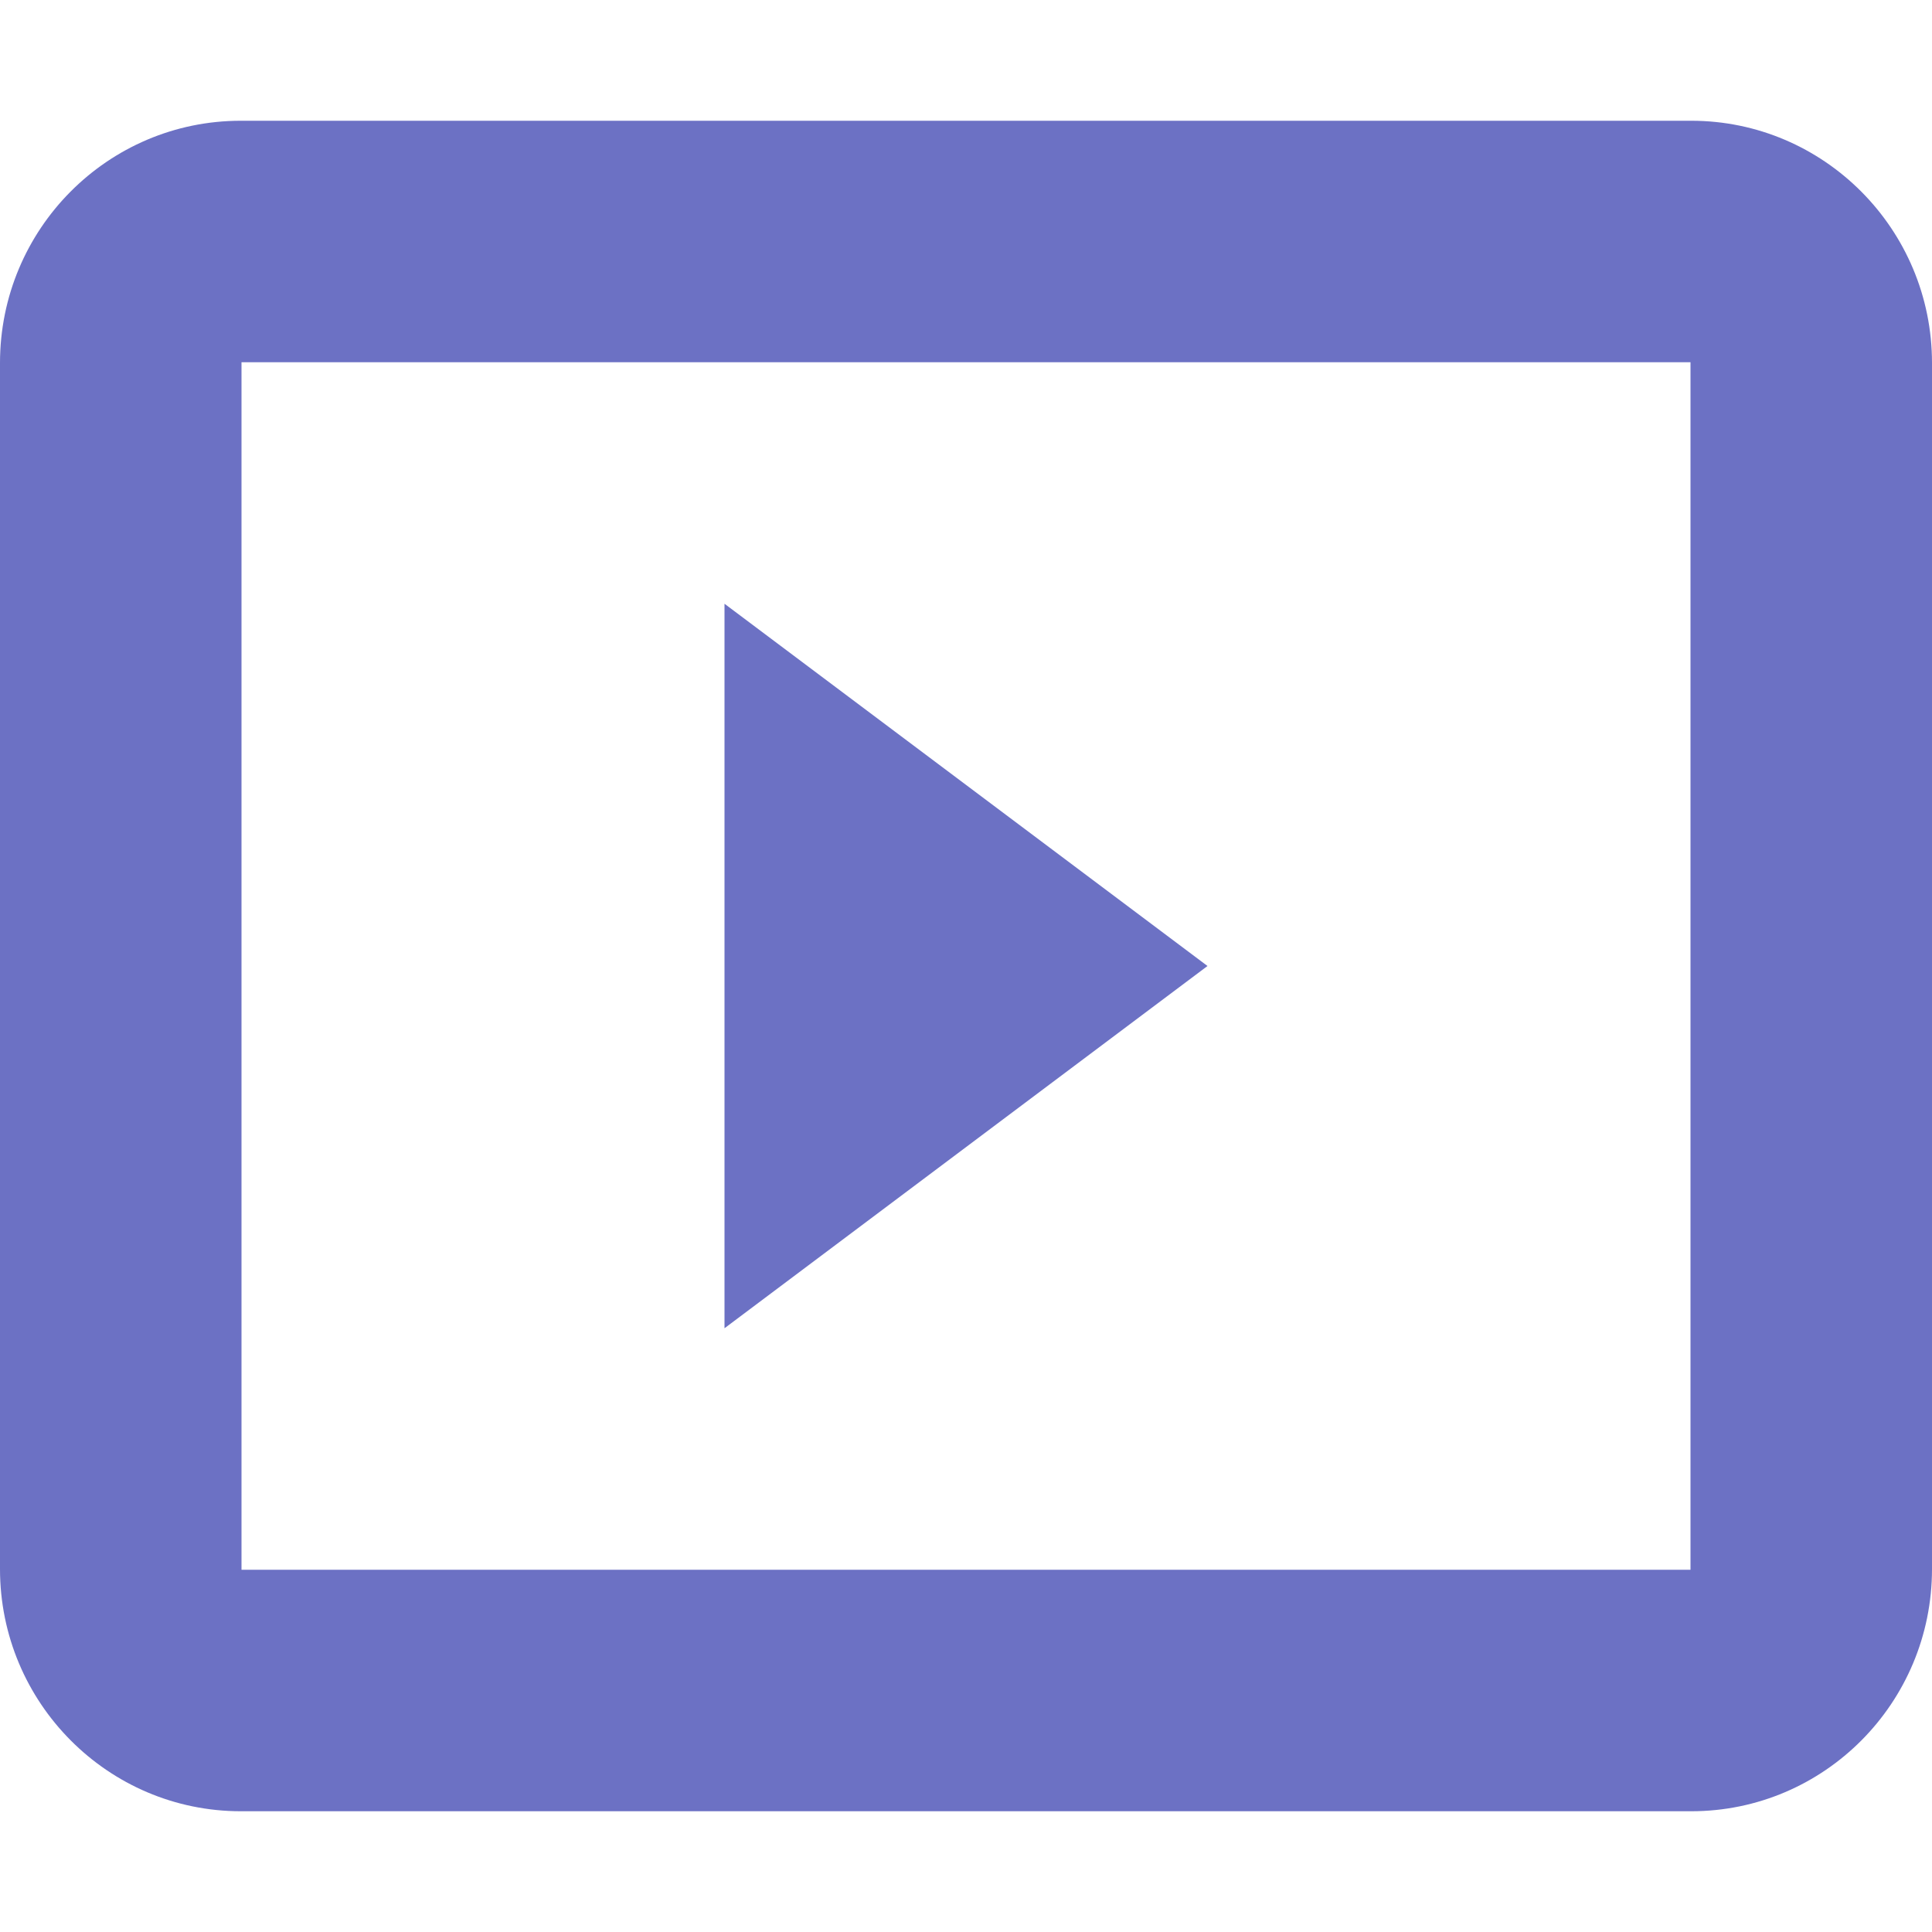 <svg xmlns="http://www.w3.org/2000/svg" xmlns:xlink="http://www.w3.org/1999/xlink" xmlns:sketch="http://www.bohemiancoding.com/sketch/ns" width="64px" height="64px" viewBox="0 0 16 16" version="1.1">
    <title>112 RoundedArrowRight</title>
    <description>Created with Sketch (http://www.bohemiancoding.com/sketch)</description>
    <defs/>
    <g id="Icons with numbers" stroke="none" stroke-width="1" fill="none" fill-rule="evenodd">
        <g id="Group" transform="translate(-144, -288)" fill="#6c71c4">
            <path d="M146,291 L146,301 L158,301 L158,291 Z M145.994,289 L158.006,289 C159.105,289 160,289.898 160,291.006 L160,300.994 C160,302.103 159.107,303 158.006,303 L145.994,303 C144.895,303 144,302.102 144,300.994 L144,291.006 C144,289.897 144.893,289 145.994,289 Z M154,296 L150,299 L150,293 Z M154,296" id="Rectangle 172 copy 3"/>
        </g>
    </g>
</svg>